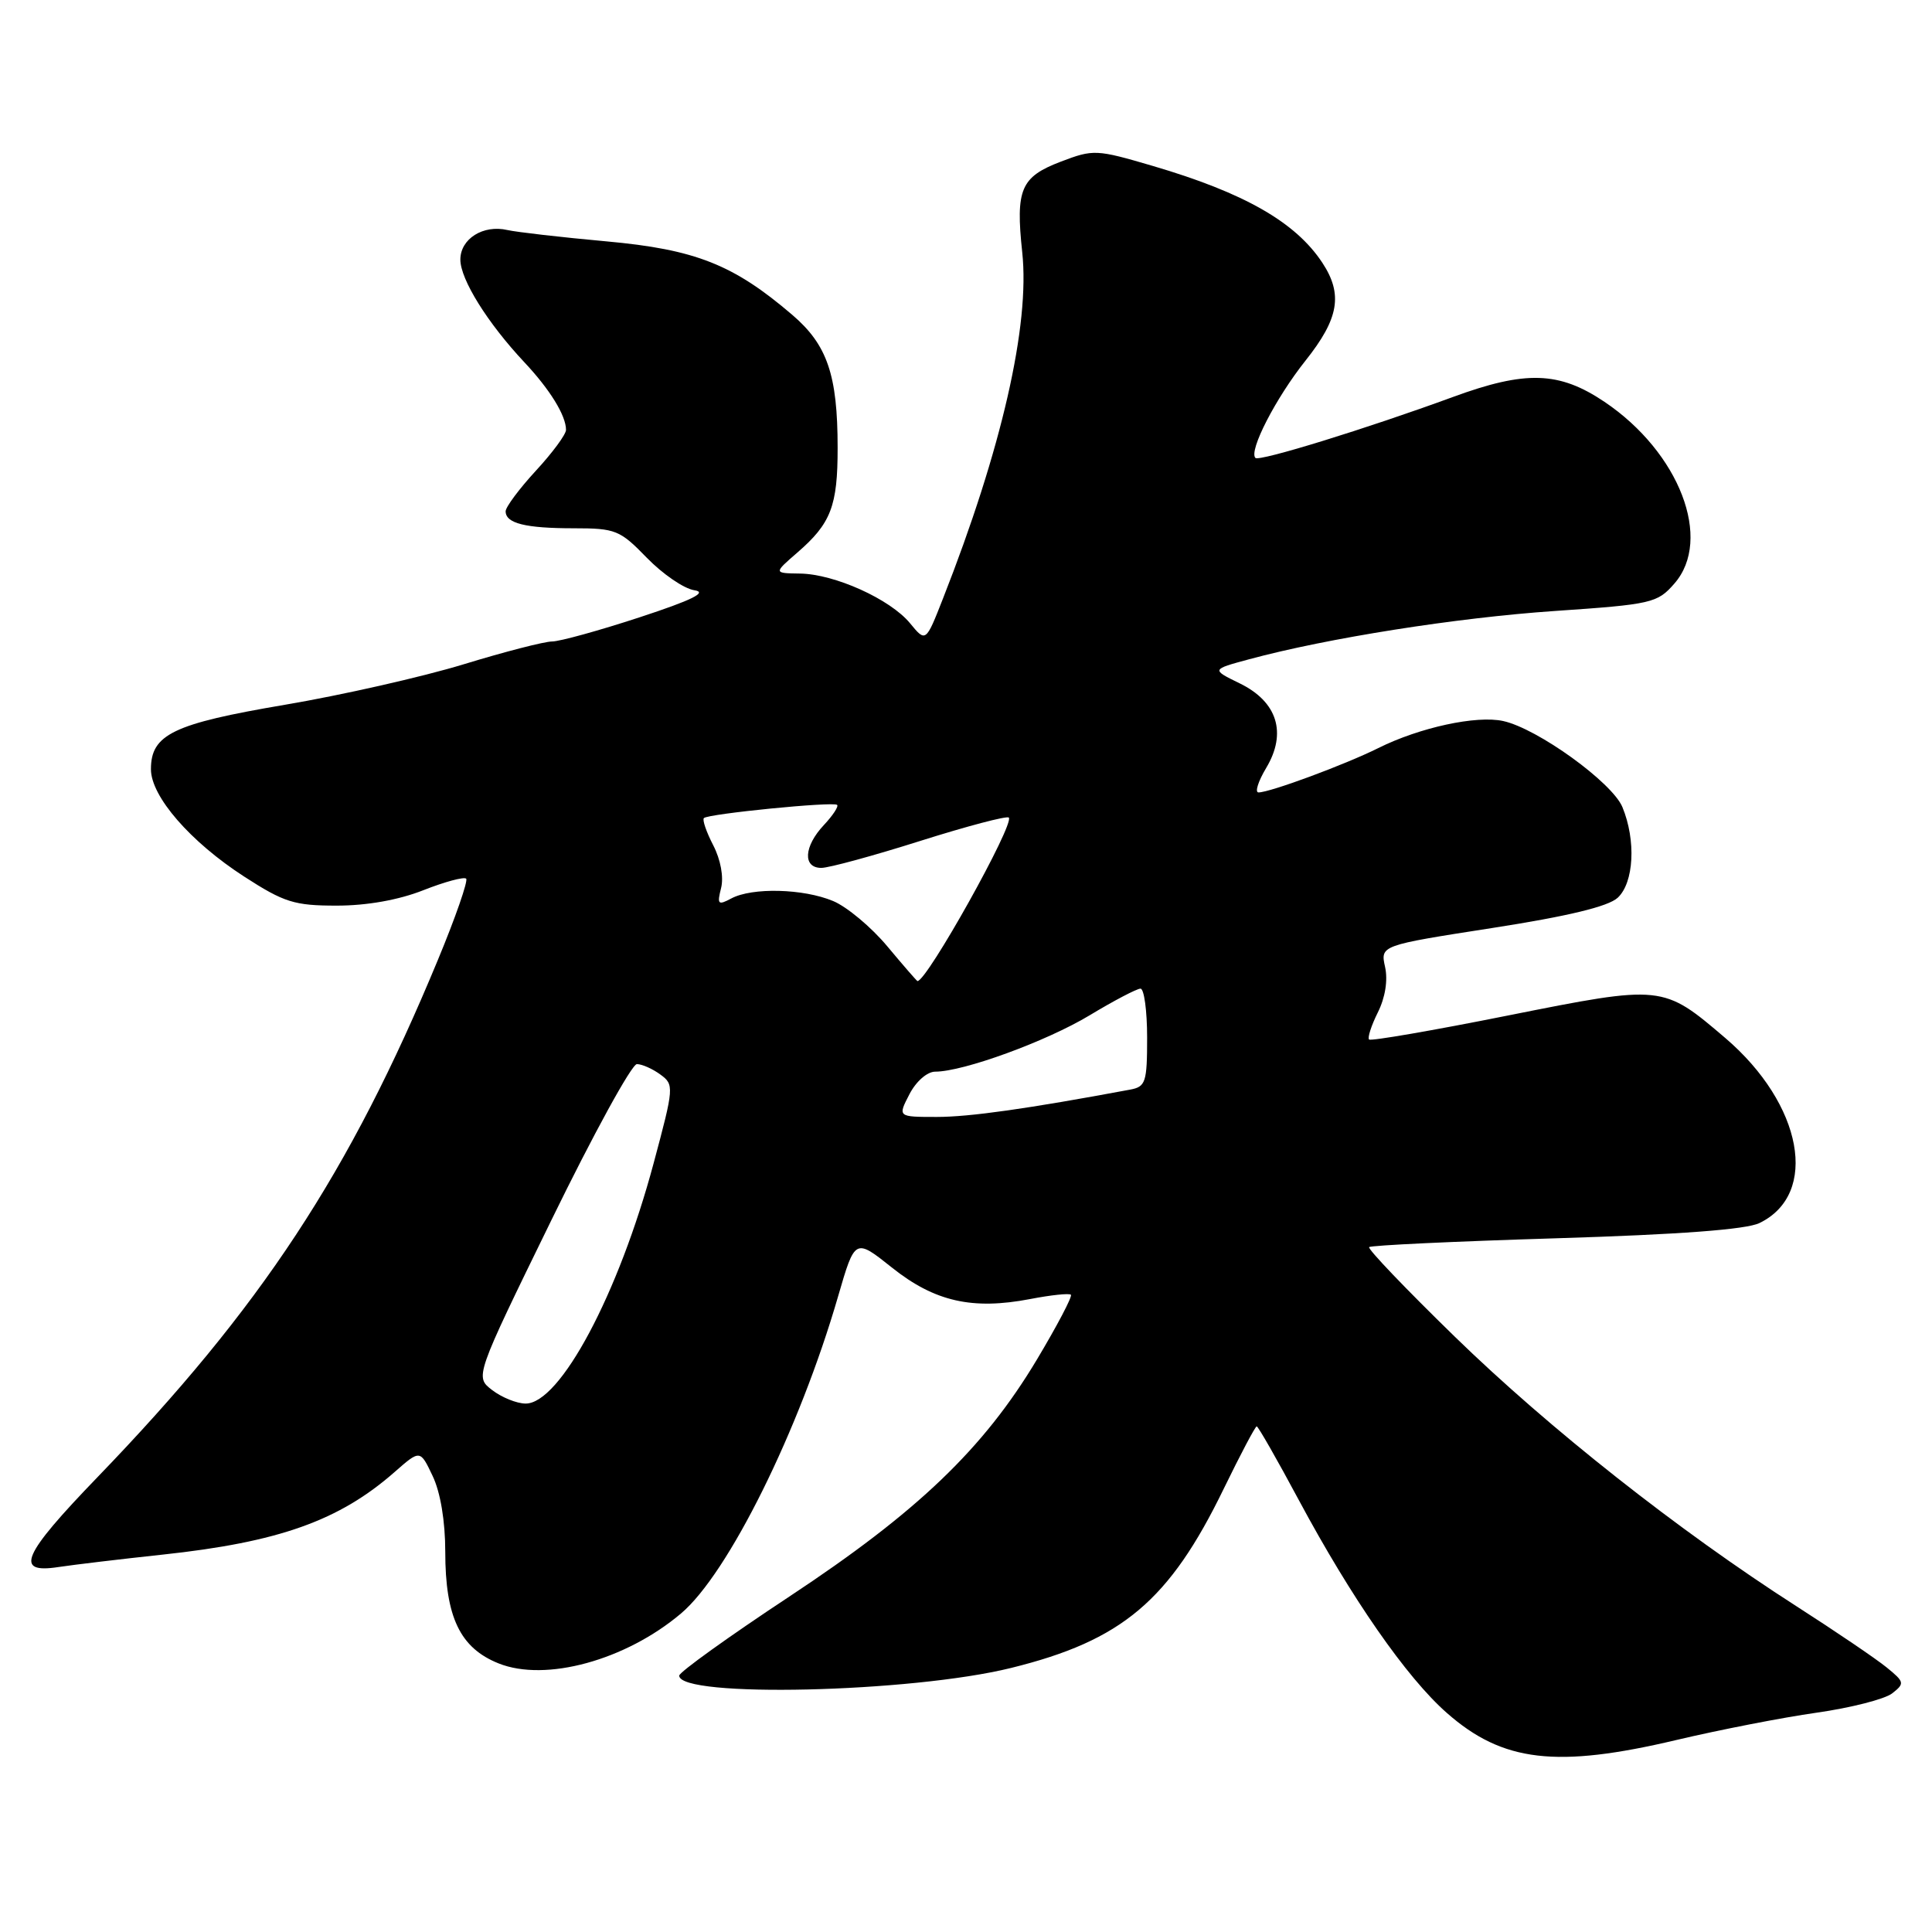 <?xml version="1.0" encoding="UTF-8" standalone="no"?>
<!DOCTYPE svg PUBLIC "-//W3C//DTD SVG 1.1//EN" "http://www.w3.org/Graphics/SVG/1.1/DTD/svg11.dtd" >
<svg xmlns="http://www.w3.org/2000/svg" xmlns:xlink="http://www.w3.org/1999/xlink" version="1.1" viewBox="0 0 256 256">
 <g >
 <path fill="currentColor"
d=" M 222.17 230.55 C 227.85 229.21 236.19 227.58 240.71 226.94 C 245.22 226.30 249.72 225.15 250.71 224.39 C 252.40 223.07 252.37 222.88 250.00 220.95 C 248.62 219.82 243.22 216.16 238.00 212.81 C 222.41 202.81 205.24 189.26 192.75 177.10 C 186.29 170.81 181.19 165.48 181.42 165.25 C 181.65 165.01 192.79 164.49 206.17 164.08 C 222.52 163.58 231.37 162.92 233.14 162.06 C 241.07 158.21 238.87 146.32 228.62 137.55 C 220.32 130.47 220.32 130.47 199.81 134.56 C 189.92 136.54 181.63 137.97 181.41 137.74 C 181.18 137.51 181.70 135.90 182.57 134.15 C 183.55 132.19 183.92 129.89 183.53 128.13 C 182.90 125.27 182.90 125.27 197.70 122.97 C 207.75 121.41 213.09 120.12 214.35 118.96 C 216.51 116.96 216.80 111.36 214.98 106.95 C 213.63 103.68 203.74 96.54 199.18 95.54 C 195.65 94.76 188.12 96.39 182.64 99.12 C 178.20 101.33 168.28 105.00 166.76 105.00 C 166.25 105.00 166.71 103.54 167.78 101.75 C 170.55 97.12 169.26 92.98 164.27 90.55 C 160.50 88.71 160.50 88.71 165.50 87.36 C 175.90 84.55 192.98 81.85 206.00 80.96 C 218.88 80.08 219.61 79.91 221.86 77.33 C 226.98 71.48 222.54 59.94 212.61 53.25 C 206.59 49.20 202.17 49.06 192.50 52.61 C 181.13 56.78 166.85 61.19 166.35 60.68 C 165.43 59.76 169.05 52.73 172.99 47.78 C 177.42 42.21 177.97 39.00 175.22 34.82 C 171.67 29.43 164.87 25.55 152.76 21.99 C 145.27 19.79 144.89 19.77 140.56 21.42 C 135.25 23.45 134.56 25.07 135.45 33.42 C 136.49 43.08 132.73 59.52 124.95 79.31 C 122.67 85.12 122.67 85.12 120.59 82.59 C 117.96 79.39 110.58 76.06 106.00 76.00 C 102.50 75.95 102.50 75.95 105.65 73.22 C 110.11 69.36 111.00 67.05 110.99 59.32 C 110.99 49.68 109.62 45.69 104.98 41.72 C 97.19 35.05 92.14 33.05 80.33 31.98 C 74.37 31.44 68.48 30.76 67.23 30.48 C 64.03 29.74 61.00 31.64 61.00 34.40 C 61.00 37.02 64.60 42.80 69.48 48.00 C 72.88 51.62 75.00 55.07 75.00 56.96 C 75.00 57.56 73.20 60.00 71.00 62.38 C 68.80 64.77 67.00 67.19 67.00 67.75 C 67.00 69.35 69.63 70.00 76.04 70.00 C 81.57 70.00 82.15 70.24 85.71 73.91 C 87.80 76.06 90.62 78.00 92.00 78.21 C 93.80 78.48 91.75 79.50 84.74 81.80 C 79.37 83.56 74.15 85.00 73.15 85.00 C 72.15 85.00 66.86 86.36 61.41 88.03 C 55.96 89.69 45.30 92.11 37.73 93.39 C 22.93 95.90 20.00 97.32 20.00 101.93 C 20.00 105.53 25.21 111.53 32.35 116.15 C 37.66 119.58 39.00 120.00 44.62 120.00 C 48.61 120.00 52.83 119.25 56.09 117.96 C 58.93 116.84 61.49 116.15 61.77 116.43 C 62.04 116.71 60.36 121.57 58.01 127.22 C 46.32 155.44 34.59 173.27 12.91 195.74 C 2.92 206.09 1.86 208.55 7.75 207.64 C 9.81 207.33 16.00 206.59 21.50 206.00 C 36.93 204.35 44.95 201.50 52.30 195.04 C 55.67 192.08 55.67 192.08 57.33 195.58 C 58.36 197.74 59.00 201.57 59.00 205.63 C 59.00 214.27 60.96 218.37 66.07 220.41 C 72.29 222.90 82.89 220.00 90.23 213.80 C 96.49 208.53 105.92 189.49 111.05 171.78 C 113.29 164.06 113.29 164.06 118.21 167.98 C 123.85 172.47 128.85 173.60 136.50 172.13 C 139.25 171.60 141.68 171.34 141.90 171.56 C 142.12 171.78 140.09 175.64 137.40 180.14 C 130.32 191.97 121.57 200.34 104.58 211.56 C 96.56 216.86 90.00 221.57 90.00 222.03 C 90.00 225.00 120.71 224.29 133.98 221.01 C 148.69 217.38 154.95 212.10 162.16 197.25 C 164.37 192.71 166.33 189.00 166.52 189.00 C 166.71 189.00 169.22 193.39 172.09 198.75 C 179.08 211.78 186.38 222.29 191.71 226.97 C 199.11 233.49 206.25 234.32 222.17 230.55 Z  M 65.21 184.19 C 62.92 182.43 62.92 182.43 73.04 161.72 C 78.60 150.32 83.71 141.00 84.39 141.00 C 85.06 141.00 86.47 141.62 87.50 142.38 C 89.34 143.72 89.32 144.04 86.61 154.13 C 81.96 171.48 74.20 186.03 69.63 185.98 C 68.46 185.97 66.47 185.16 65.21 184.19 Z  M 120.50 145.00 C 121.38 143.29 122.86 142.00 123.92 142.00 C 127.65 142.00 138.64 137.99 144.37 134.54 C 147.60 132.59 150.64 131.00 151.12 131.00 C 151.60 131.00 152.00 133.92 152.00 137.48 C 152.00 143.41 151.81 144.00 149.75 144.38 C 136.13 146.92 128.47 148.00 124.14 148.00 C 118.95 148.00 118.95 148.00 120.50 145.00 Z  M 117.57 125.39 C 115.45 122.85 112.22 120.15 110.39 119.39 C 106.45 117.74 99.66 117.57 96.90 119.05 C 95.14 119.99 95.00 119.84 95.55 117.66 C 95.91 116.21 95.49 113.91 94.51 112.01 C 93.60 110.25 93.04 108.63 93.27 108.40 C 93.84 107.83 110.39 106.19 110.92 106.65 C 111.15 106.85 110.36 108.05 109.17 109.32 C 106.51 112.15 106.34 115.00 108.83 115.00 C 109.84 115.00 115.74 113.39 121.93 111.43 C 128.13 109.47 133.41 108.08 133.67 108.33 C 134.48 109.15 122.84 130.00 121.57 130.00 C 121.49 130.00 119.69 127.93 117.57 125.39 Z "/>
</g>
</svg>